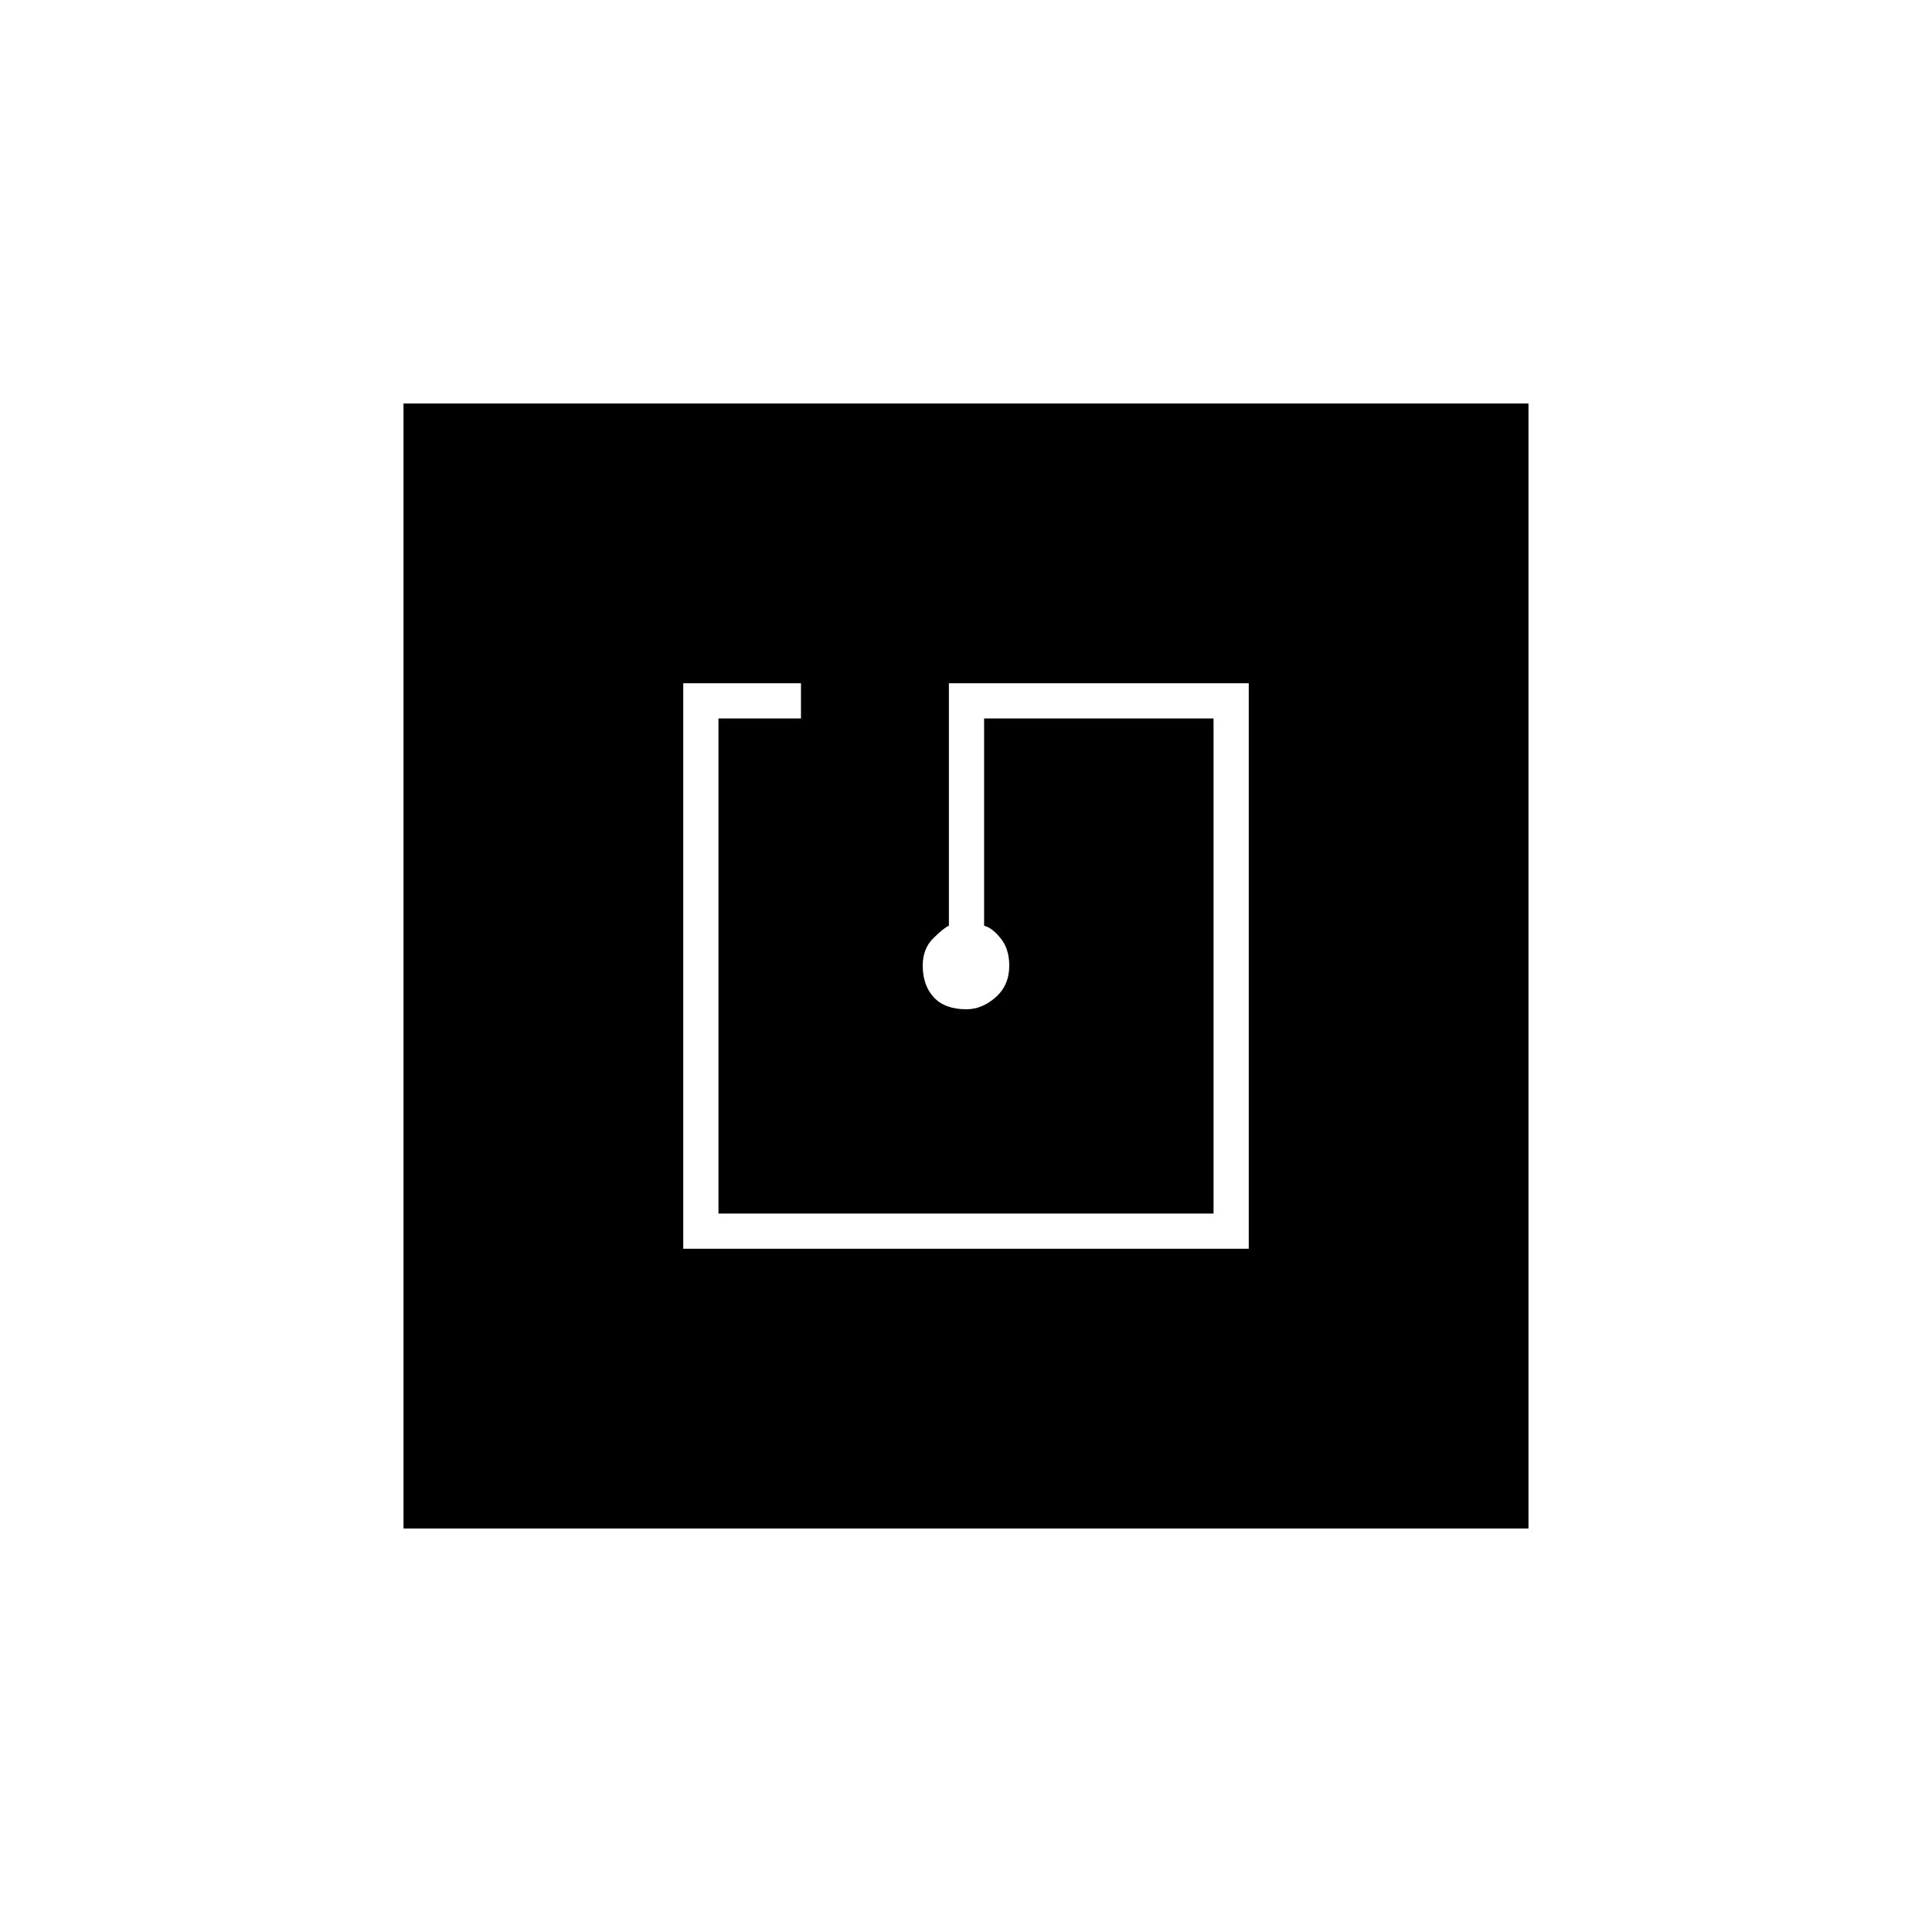 <svg xmlns="http://www.w3.org/2000/svg" height="20" viewBox="0 -960 960 960" width="20"><path d="M339.5-339.5h281v-281H465q1.76 0 4.13-2.13 2.37-2.14 2.37-4.37v127q-2.5 1-7.75 6.21t-5.25 13.59q0 9.8 5.48 15.75 5.49 5.95 16.25 5.95 7.77 0 14.52-5.97 6.75-5.96 6.75-15.7 0-8.33-4.31-13.64-4.31-5.3-8.19-6.19v-103h114v246H357v-246h41v-17.5h-58.5v281Zm-139 139v-559h559v559h-559Z"/></svg>